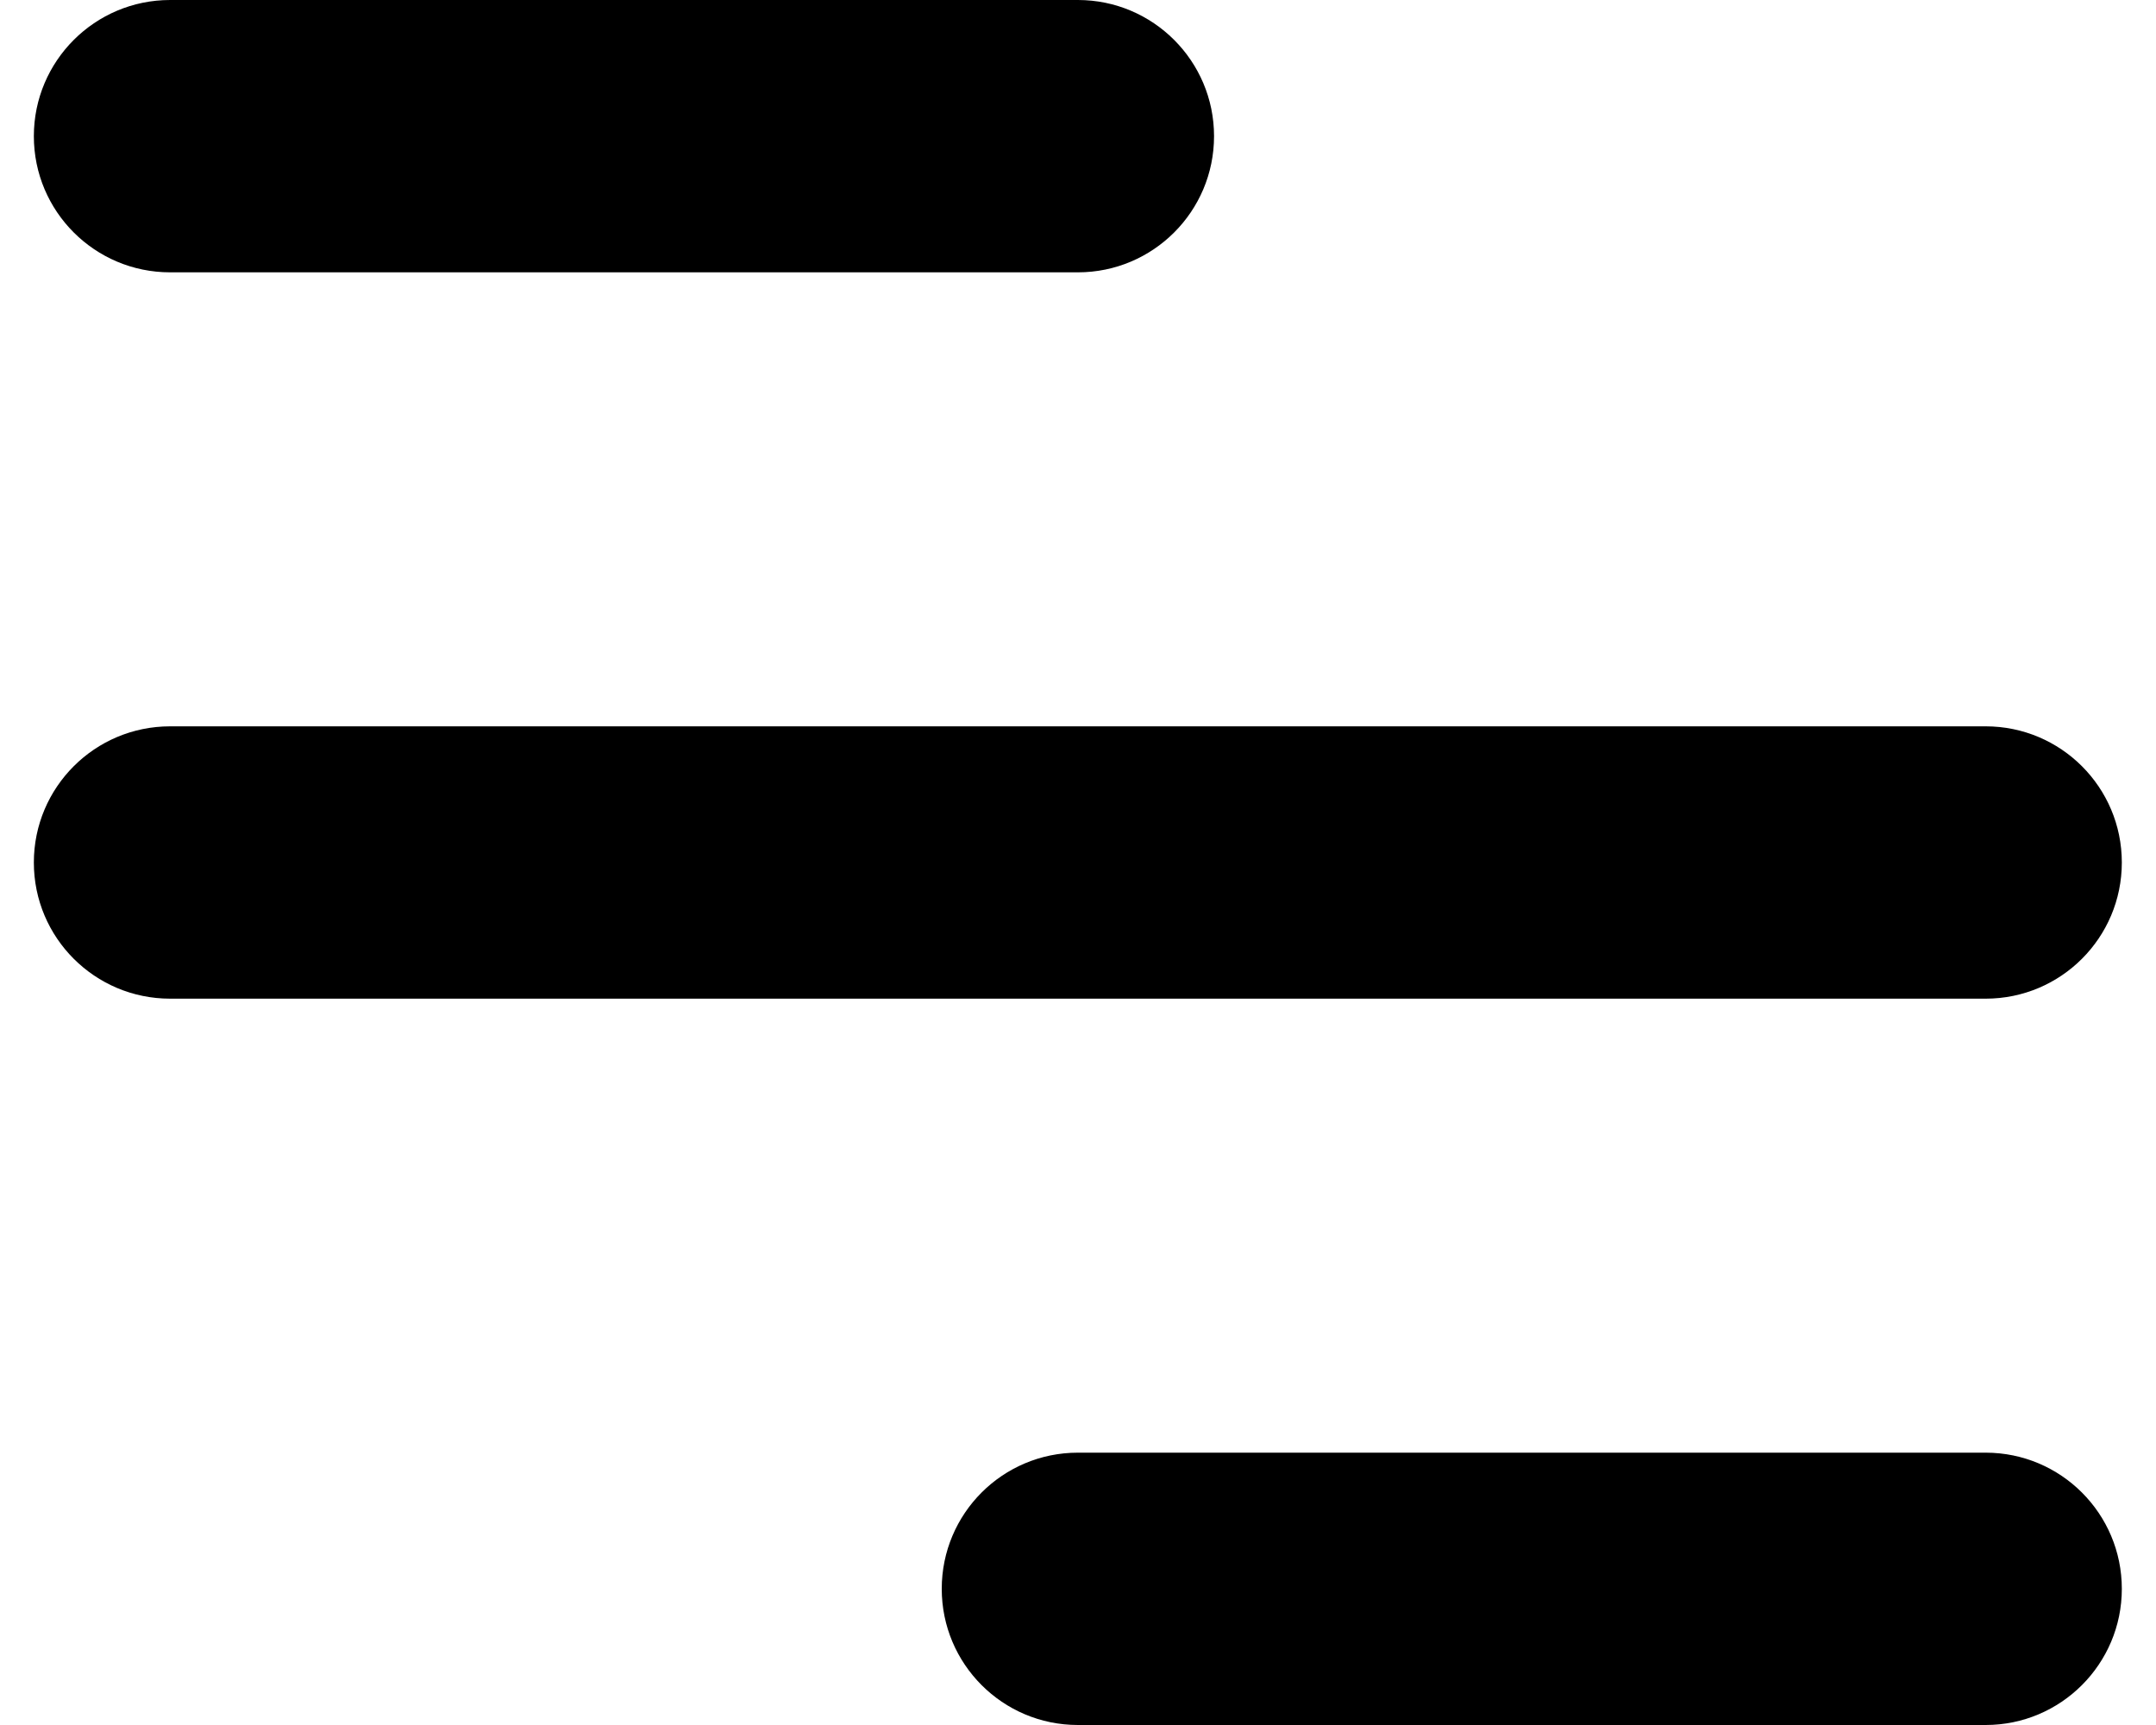 <svg width="20" height="16" viewBox="0 0 20 16" fill="none" xmlns="http://www.w3.org/2000/svg">
<path fillRule="evenodd" clipRule="evenodd" d="M0.314 1.263C0.314 0.566 0.88 0 1.578 0H9.999C10.696 0 11.262 0.566 11.262 1.263C11.262 1.961 10.696 2.526 9.999 2.526H1.578C0.88 2.526 0.314 1.961 0.314 1.263ZM0.314 8C0.314 7.302 0.88 6.737 1.578 6.737H18.42C19.117 6.737 19.683 7.302 19.683 8C19.683 8.698 19.117 9.263 18.42 9.263H1.578C0.88 9.263 0.314 8.698 0.314 8ZM9.999 13.474C9.301 13.474 8.736 14.039 8.736 14.737C8.736 15.434 9.301 16 9.999 16H18.42C19.117 16 19.683 15.434 19.683 14.737C19.683 14.039 19.117 13.474 18.42 13.474H9.999Z" fill="black"/>
</svg>

